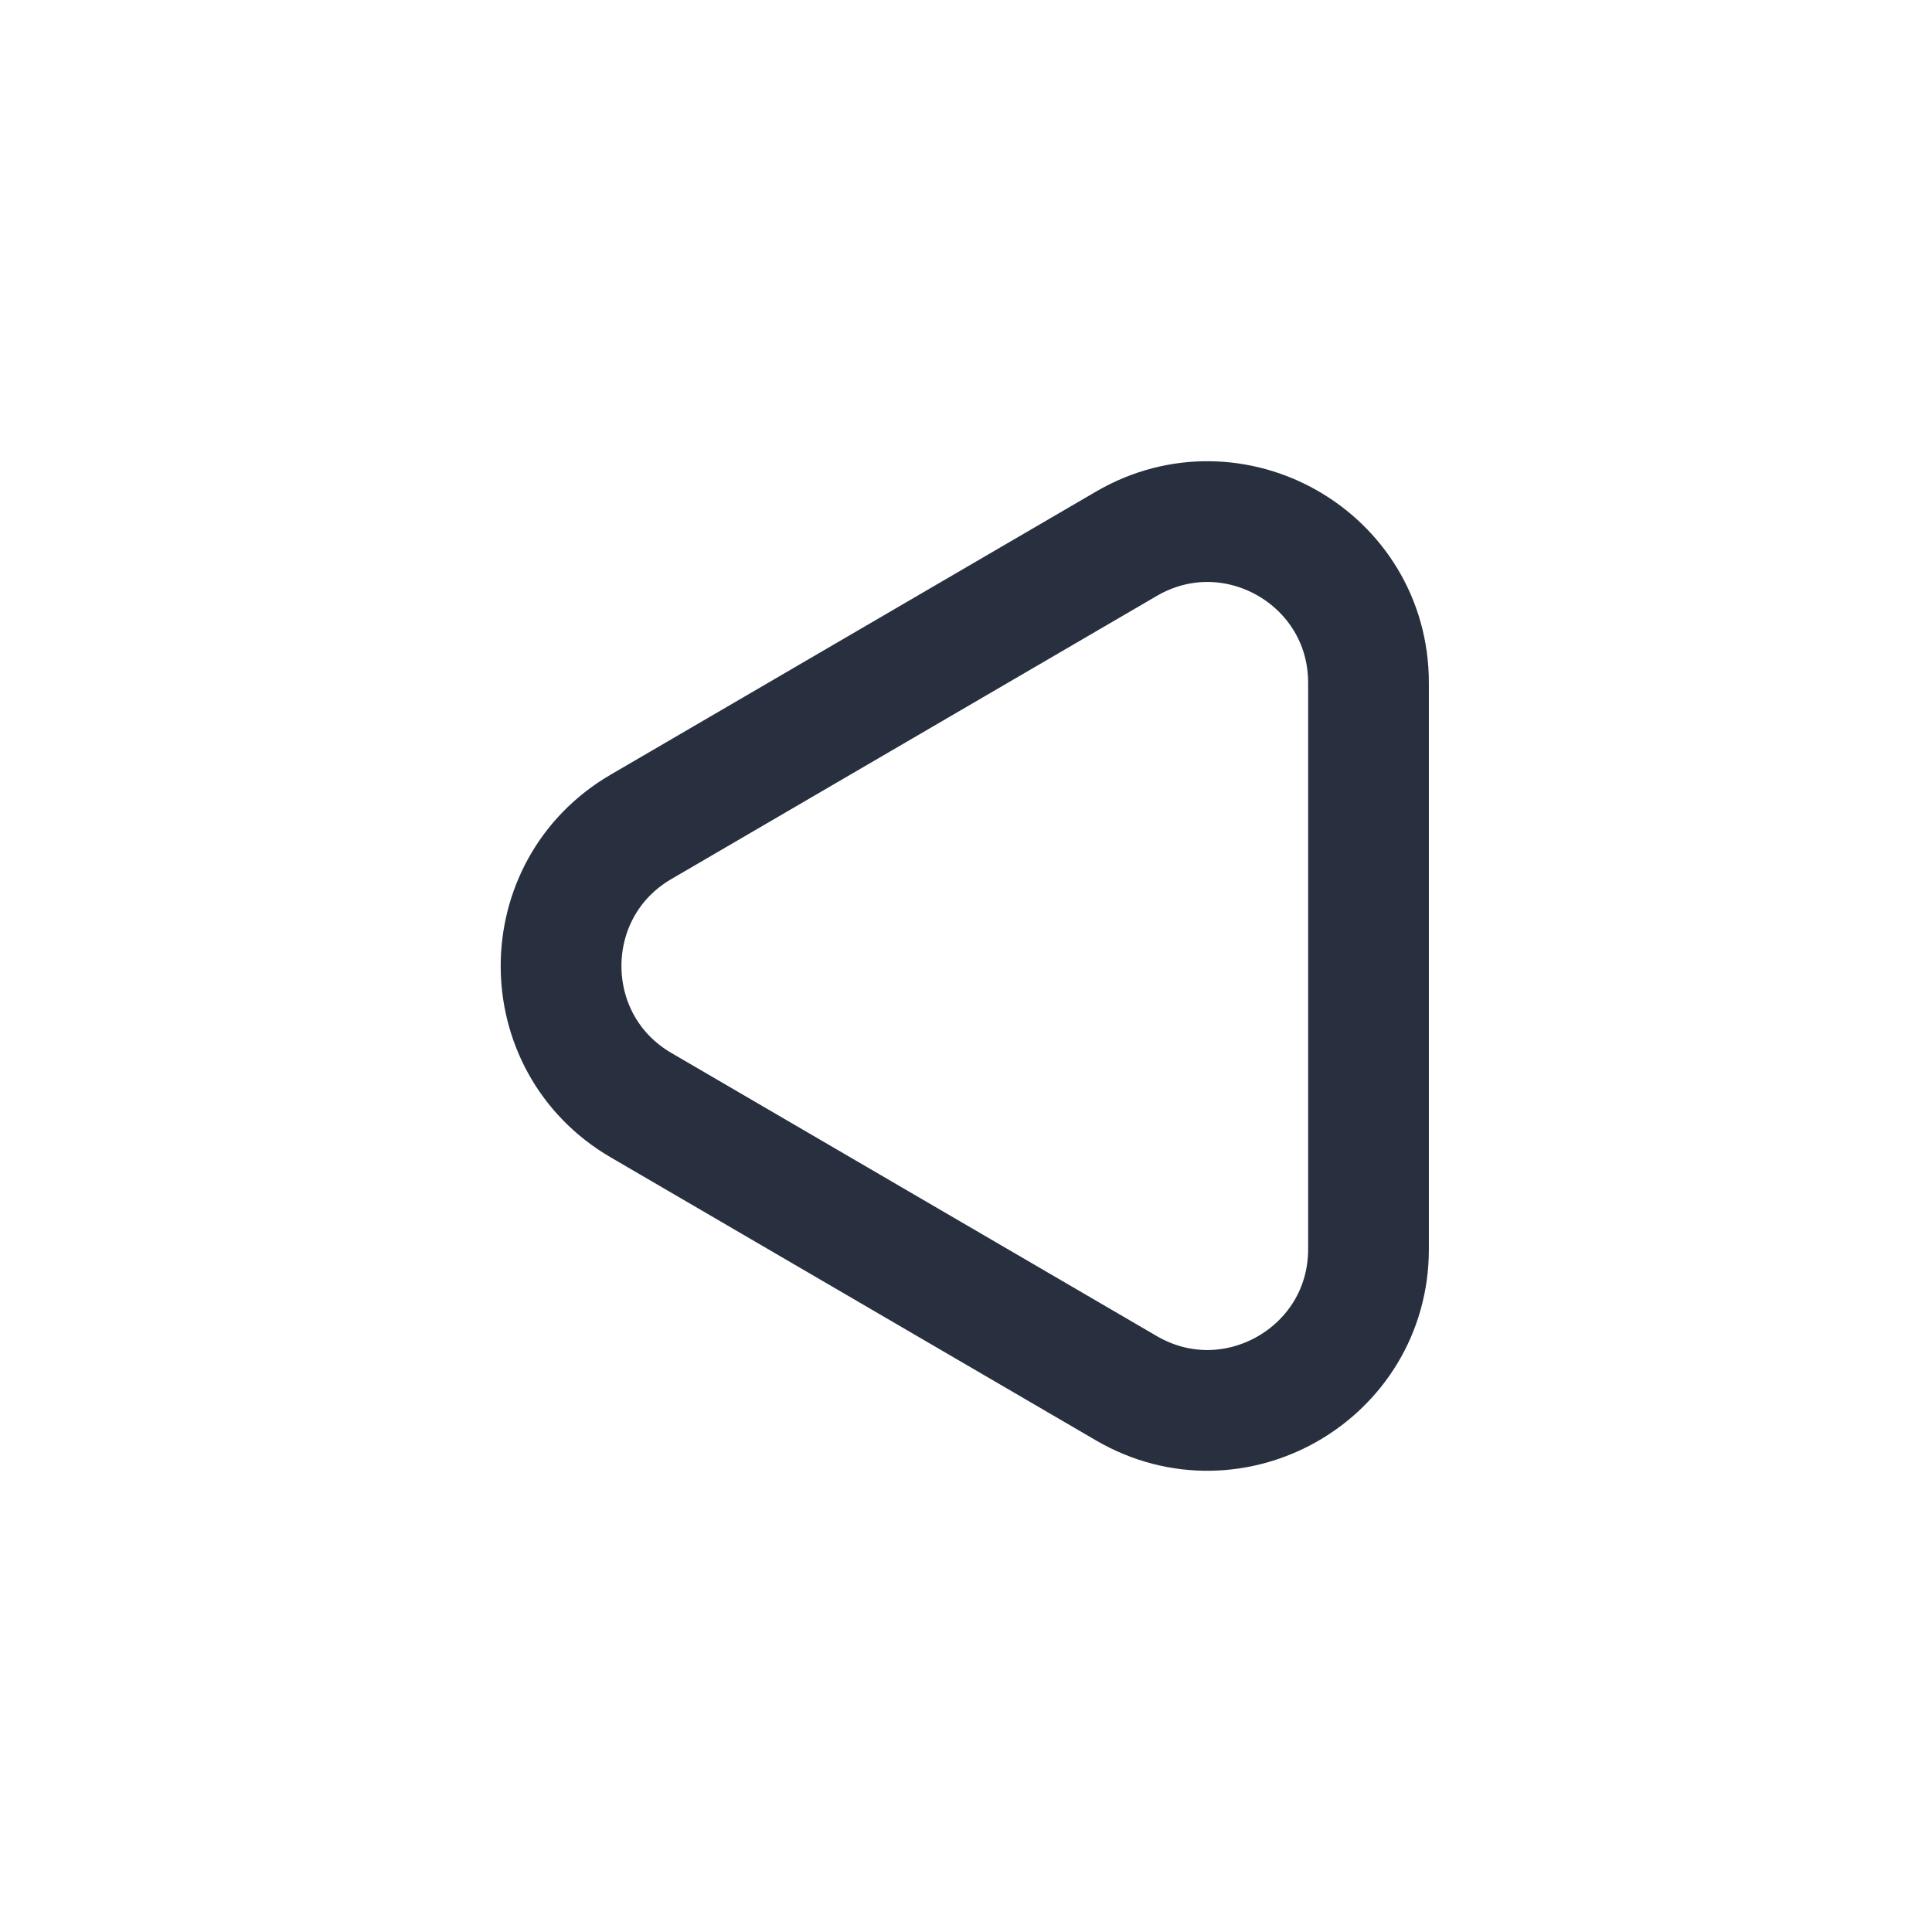 <svg width="24" height="24" viewBox="0 0 24 24" fill="none" xmlns="http://www.w3.org/2000/svg">
    <path d="M17 15.518V8.482C17 6.938 15.326 5.977 13.992 6.755L7.962 10.272C6.639 11.044 6.639 12.956 7.962 13.728L13.992 17.245C15.326 18.023 17 17.061 17 15.518Z"
          stroke="#28303F" stroke-width="1.5" stroke-linejoin="round"/>
</svg>
